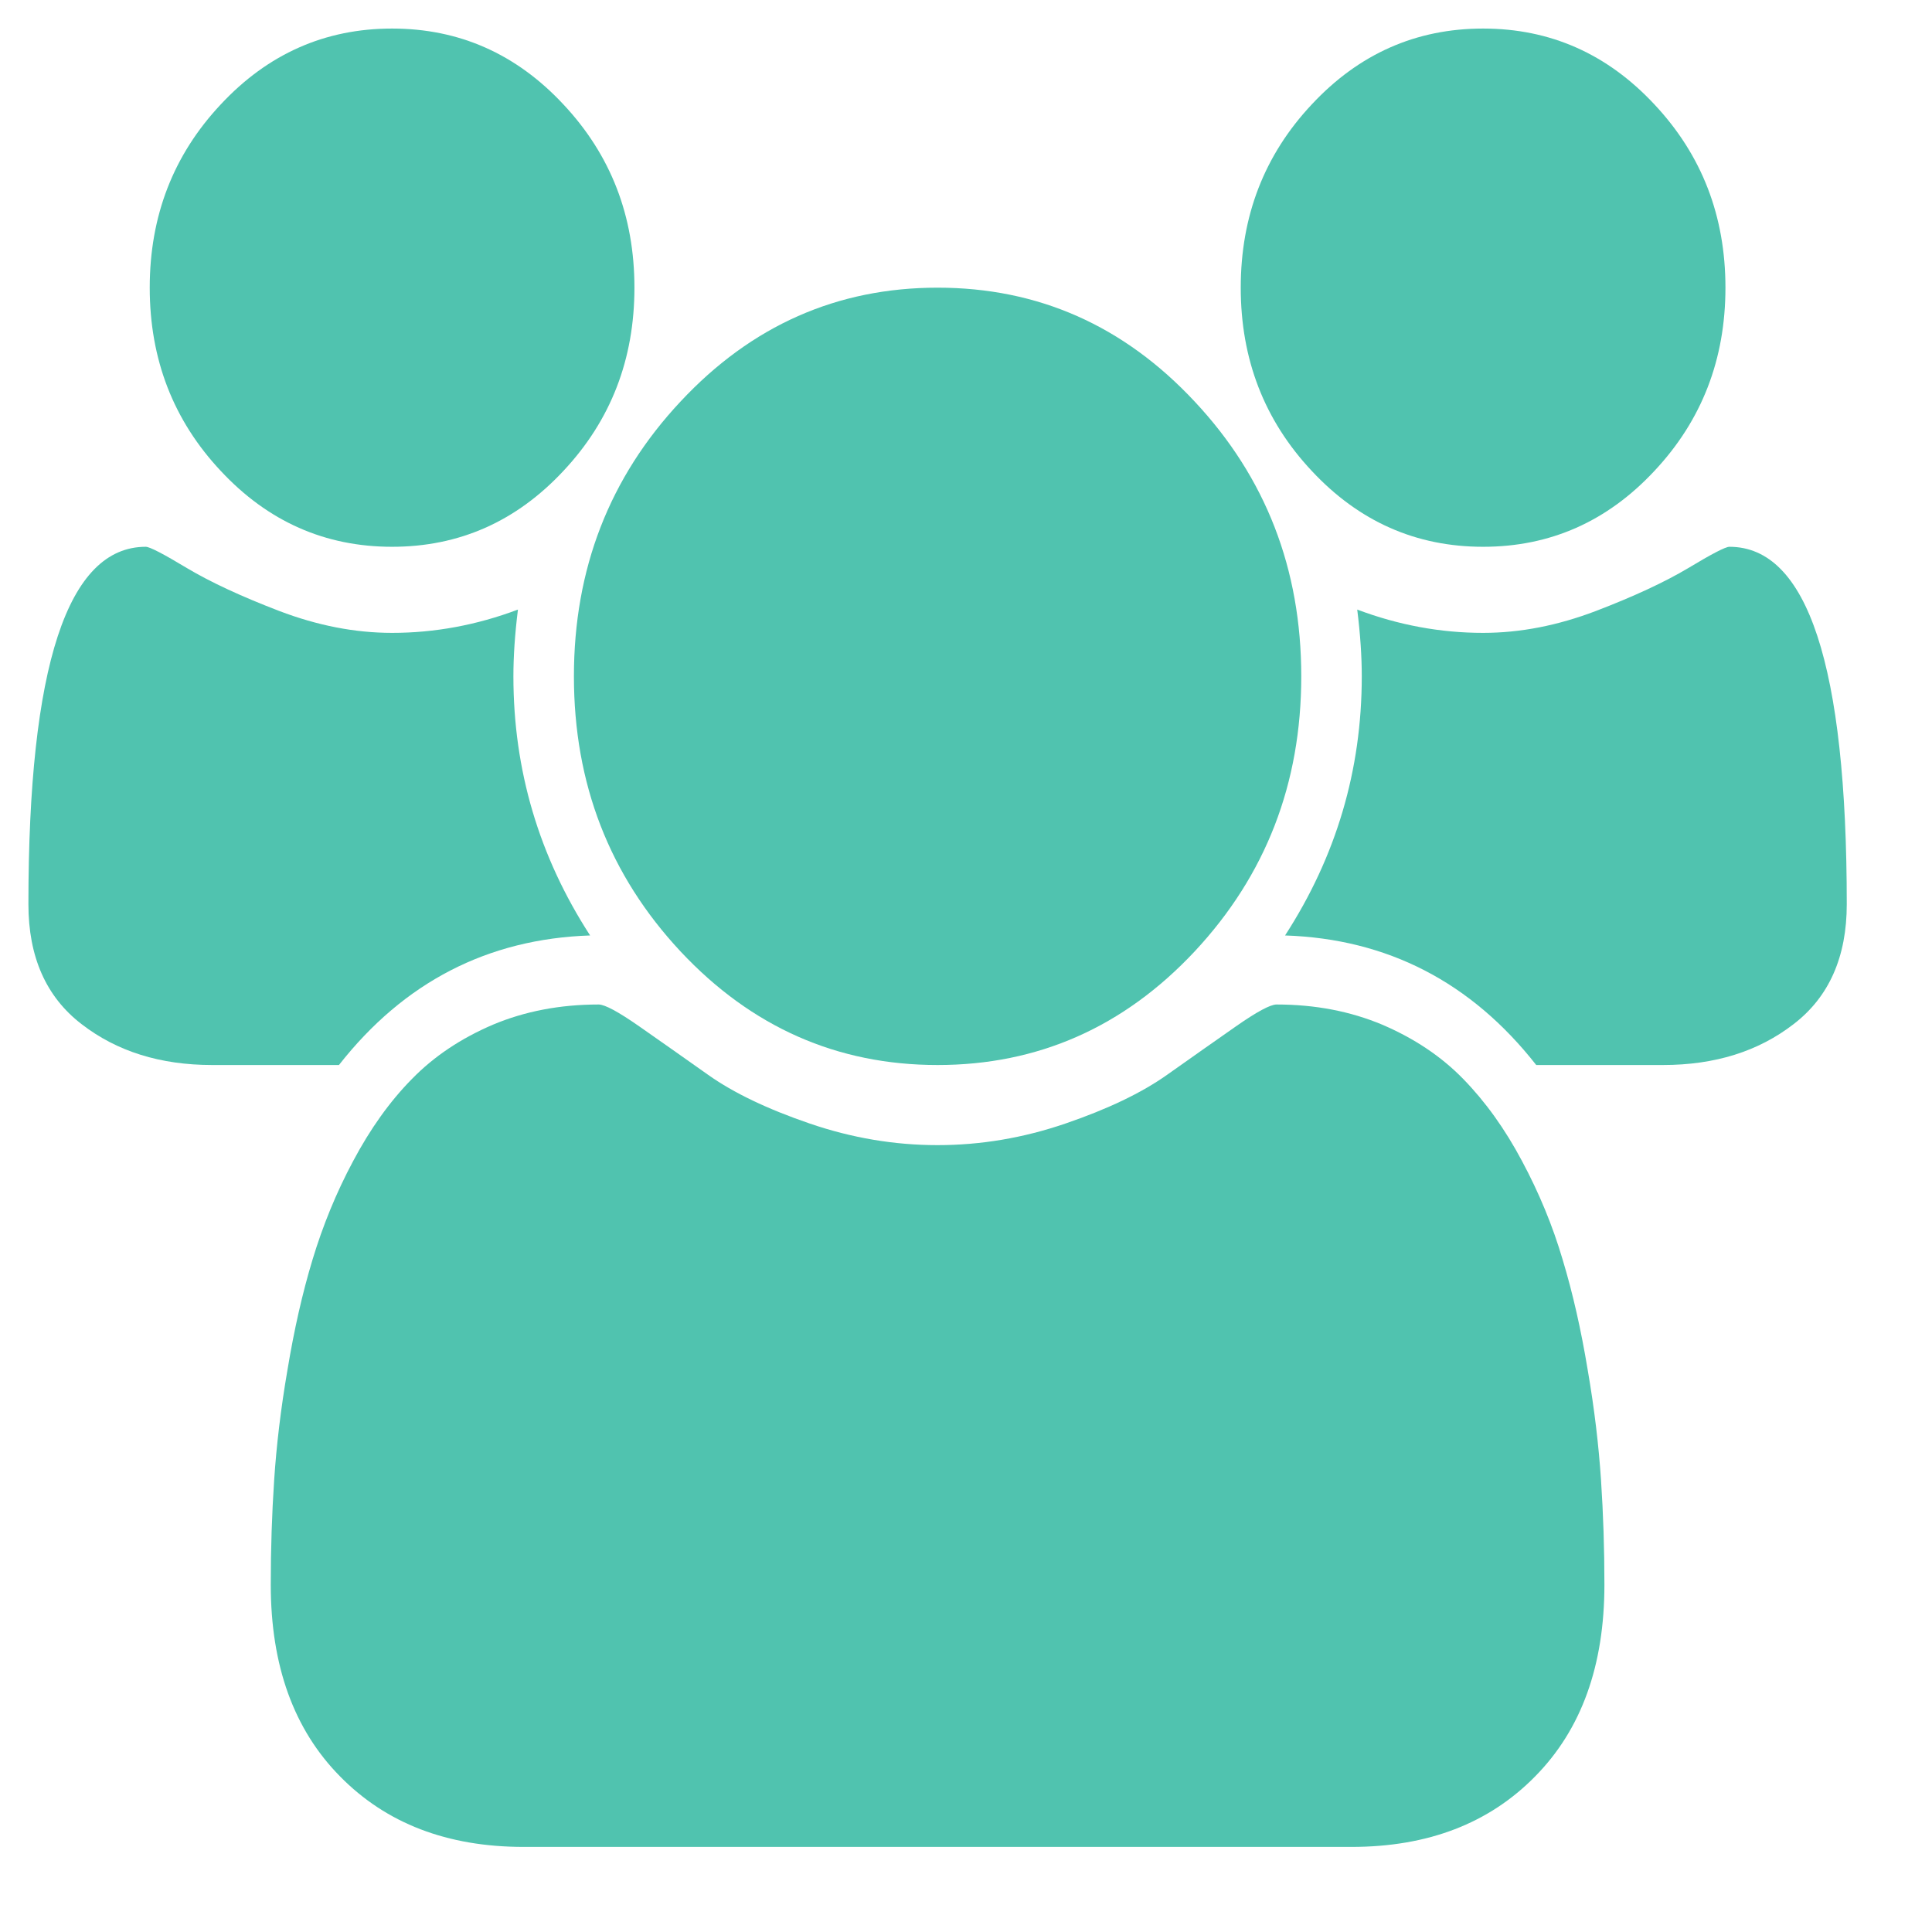 <?xml version="1.0" encoding="UTF-8" standalone="no"?>
<!DOCTYPE svg PUBLIC "-//W3C//DTD SVG 1.1//EN" "http://www.w3.org/Graphics/SVG/1.1/DTD/svg11.dtd">
<svg version="1.1" xmlns="http://www.w3.org/2000/svg" xmlns:xlink="http://www.w3.org/1999/xlink" preserveAspectRatio="xMidYMid meet" viewBox="-1 -1.005 68 68" width="64" height="64"><defs><path d="M18.83 15.57C20.5 13.79 21.33 11.64 21.33 9.12C21.33 6.6 20.5 4.45 18.83 2.67C17.17 0.89 15.16 0 12.8 0C10.44 0 8.43 0.89 6.77 2.67C5.1 4.45 4.27 6.6 4.27 9.12C4.27 11.64 5.1 13.79 6.77 15.57C8.43 17.35 10.44 18.24 12.8 18.24C15.16 18.24 17.17 17.35 18.83 15.57Z" id="a8w1i8M6k"></path><path d="M32 36.48C35.53 36.48 38.55 35.15 41.05 32.48C43.55 29.8 44.8 26.58 44.8 22.8C44.8 19.02 43.55 15.8 41.05 13.13C38.55 10.45 35.53 9.12 32 9.12C28.47 9.12 25.45 10.45 22.95 13.13C20.45 15.8 19.2 19.02 19.2 22.8C19.2 26.58 20.45 29.8 22.95 32.48C25.45 35.15 28.47 36.48 32 36.48Z" id="bu1ZY04wO"></path><path d="M57.23 15.57C58.9 13.79 59.73 11.64 59.73 9.12C59.73 6.6 58.9 4.45 57.23 2.67C55.57 0.89 53.56 0 51.2 0C48.84 0 46.83 0.89 45.17 2.67C43.5 4.45 42.67 6.6 42.67 9.12C42.67 11.64 43.5 13.79 45.17 15.57C46.83 17.35 48.84 18.24 51.2 18.24C53.56 18.24 55.57 17.35 57.23 15.57Z" id="a5mjcdwBs1"></path><path d="M58.42 18.99C57.58 19.49 56.5 19.99 55.17 20.5C53.83 21.01 52.51 21.27 51.2 21.27C49.71 21.27 48.23 21 46.77 20.45C46.88 21.33 46.93 22.11 46.93 22.8C46.93 26.1 46.03 29.14 44.23 31.92C47.83 32.04 50.78 33.56 53.07 36.48C53.51 36.48 57.09 36.48 57.53 36.48C59.36 36.48 60.89 36 62.13 35.04C63.38 34.08 64 32.67 64 30.82C64 22.43 62.62 18.24 59.87 18.24C59.73 18.24 59.25 18.49 58.42 18.99Z" id="bZhhlODNA"></path><path d="M54 43.33C53.65 42.14 53.17 40.98 52.57 39.86C51.97 38.73 51.28 37.77 50.5 36.97C49.72 36.17 48.77 35.54 47.65 35.06C46.53 34.59 45.29 34.35 43.93 34.35C43.71 34.35 43.23 34.61 42.5 35.12C41.77 35.63 40.96 36.2 40.07 36.83C39.18 37.46 37.99 38.03 36.5 38.54C35.01 39.05 33.51 39.3 32 39.3C30.49 39.3 28.99 39.05 27.5 38.54C26.01 38.03 24.82 37.46 23.93 36.83C23.04 36.2 22.23 35.63 21.5 35.12C20.77 34.61 20.29 34.35 20.07 34.35C18.71 34.35 17.47 34.59 16.35 35.06C15.23 35.54 14.28 36.17 13.5 36.97C12.72 37.76 12.03 38.73 11.43 39.86C10.83 40.98 10.36 42.14 10 43.33C9.64 44.52 9.35 45.81 9.12 47.2C8.88 48.59 8.73 49.88 8.65 51.08C8.57 52.28 8.53 53.51 8.53 54.77C8.53 57.62 9.34 59.87 10.97 61.52C12.59 63.17 14.74 64 17.43 64C20.35 64 43.65 64 46.57 64C49.26 64 51.41 63.17 53.03 61.52C54.66 59.87 55.47 57.62 55.47 54.77C55.47 53.51 55.43 52.28 55.35 51.08C55.27 49.88 55.12 48.59 54.88 47.2C54.65 45.81 54.36 44.52 54 43.33Z" id="dDN5oat7d"></path><path d="M17.07 22.8C17.07 22.11 17.12 21.33 17.23 20.45C15.77 21 14.29 21.27 12.8 21.27C11.49 21.27 10.17 21.01 8.83 20.5C7.5 19.99 6.42 19.49 5.58 18.99C4.75 18.49 4.27 18.24 4.13 18.24C1.38 18.24 0 22.43 0 30.82C0 32.67 0.62 34.08 1.87 35.04C3.11 36 4.64 36.48 6.47 36.48C6.91 36.48 10.49 36.48 10.93 36.48C13.22 33.56 16.17 32.04 19.77 31.92C17.97 29.14 17.07 26.1 17.07 22.8Z" id="c6R973OQQ"></path></defs><g><g><use xlink:href="#a8w1i8M6k" opacity="1" fill="#50c3af" fill-opacity="1"></use><g><use xlink:href="#a8w1i8M6k" opacity="1" fill-opacity="0" stroke="#000000" stroke-width="1" stroke-opacity="0"></use></g></g><g><use xlink:href="#bu1ZY04wO" opacity="1" fill="#50c3af" fill-opacity="1"></use><g><use xlink:href="#bu1ZY04wO" opacity="1" fill-opacity="0" stroke="#000000" stroke-width="1" stroke-opacity="0"></use></g></g><g><use xlink:href="#a5mjcdwBs1" opacity="1" fill="#50c3af" fill-opacity="1"></use><g><use xlink:href="#a5mjcdwBs1" opacity="1" fill-opacity="0" stroke="#000000" stroke-width="1" stroke-opacity="0"></use></g></g><g><use xlink:href="#bZhhlODNA" opacity="1" fill="#50c3af" fill-opacity="1"></use><g><use xlink:href="#bZhhlODNA" opacity="1" fill-opacity="0" stroke="#000000" stroke-width="1" stroke-opacity="0"></use></g></g><g><use xlink:href="#dDN5oat7d" opacity="1" fill="#50c3af" fill-opacity="1"></use><g><use xlink:href="#dDN5oat7d" opacity="1" fill-opacity="0" stroke="#000000" stroke-width="1" stroke-opacity="0"></use></g></g><g><use xlink:href="#c6R973OQQ" opacity="1" fill="#50c3af" fill-opacity="1"></use><g><use xlink:href="#c6R973OQQ" opacity="1" fill-opacity="0" stroke="#000000" stroke-width="1" stroke-opacity="0"></use></g></g></g></svg>